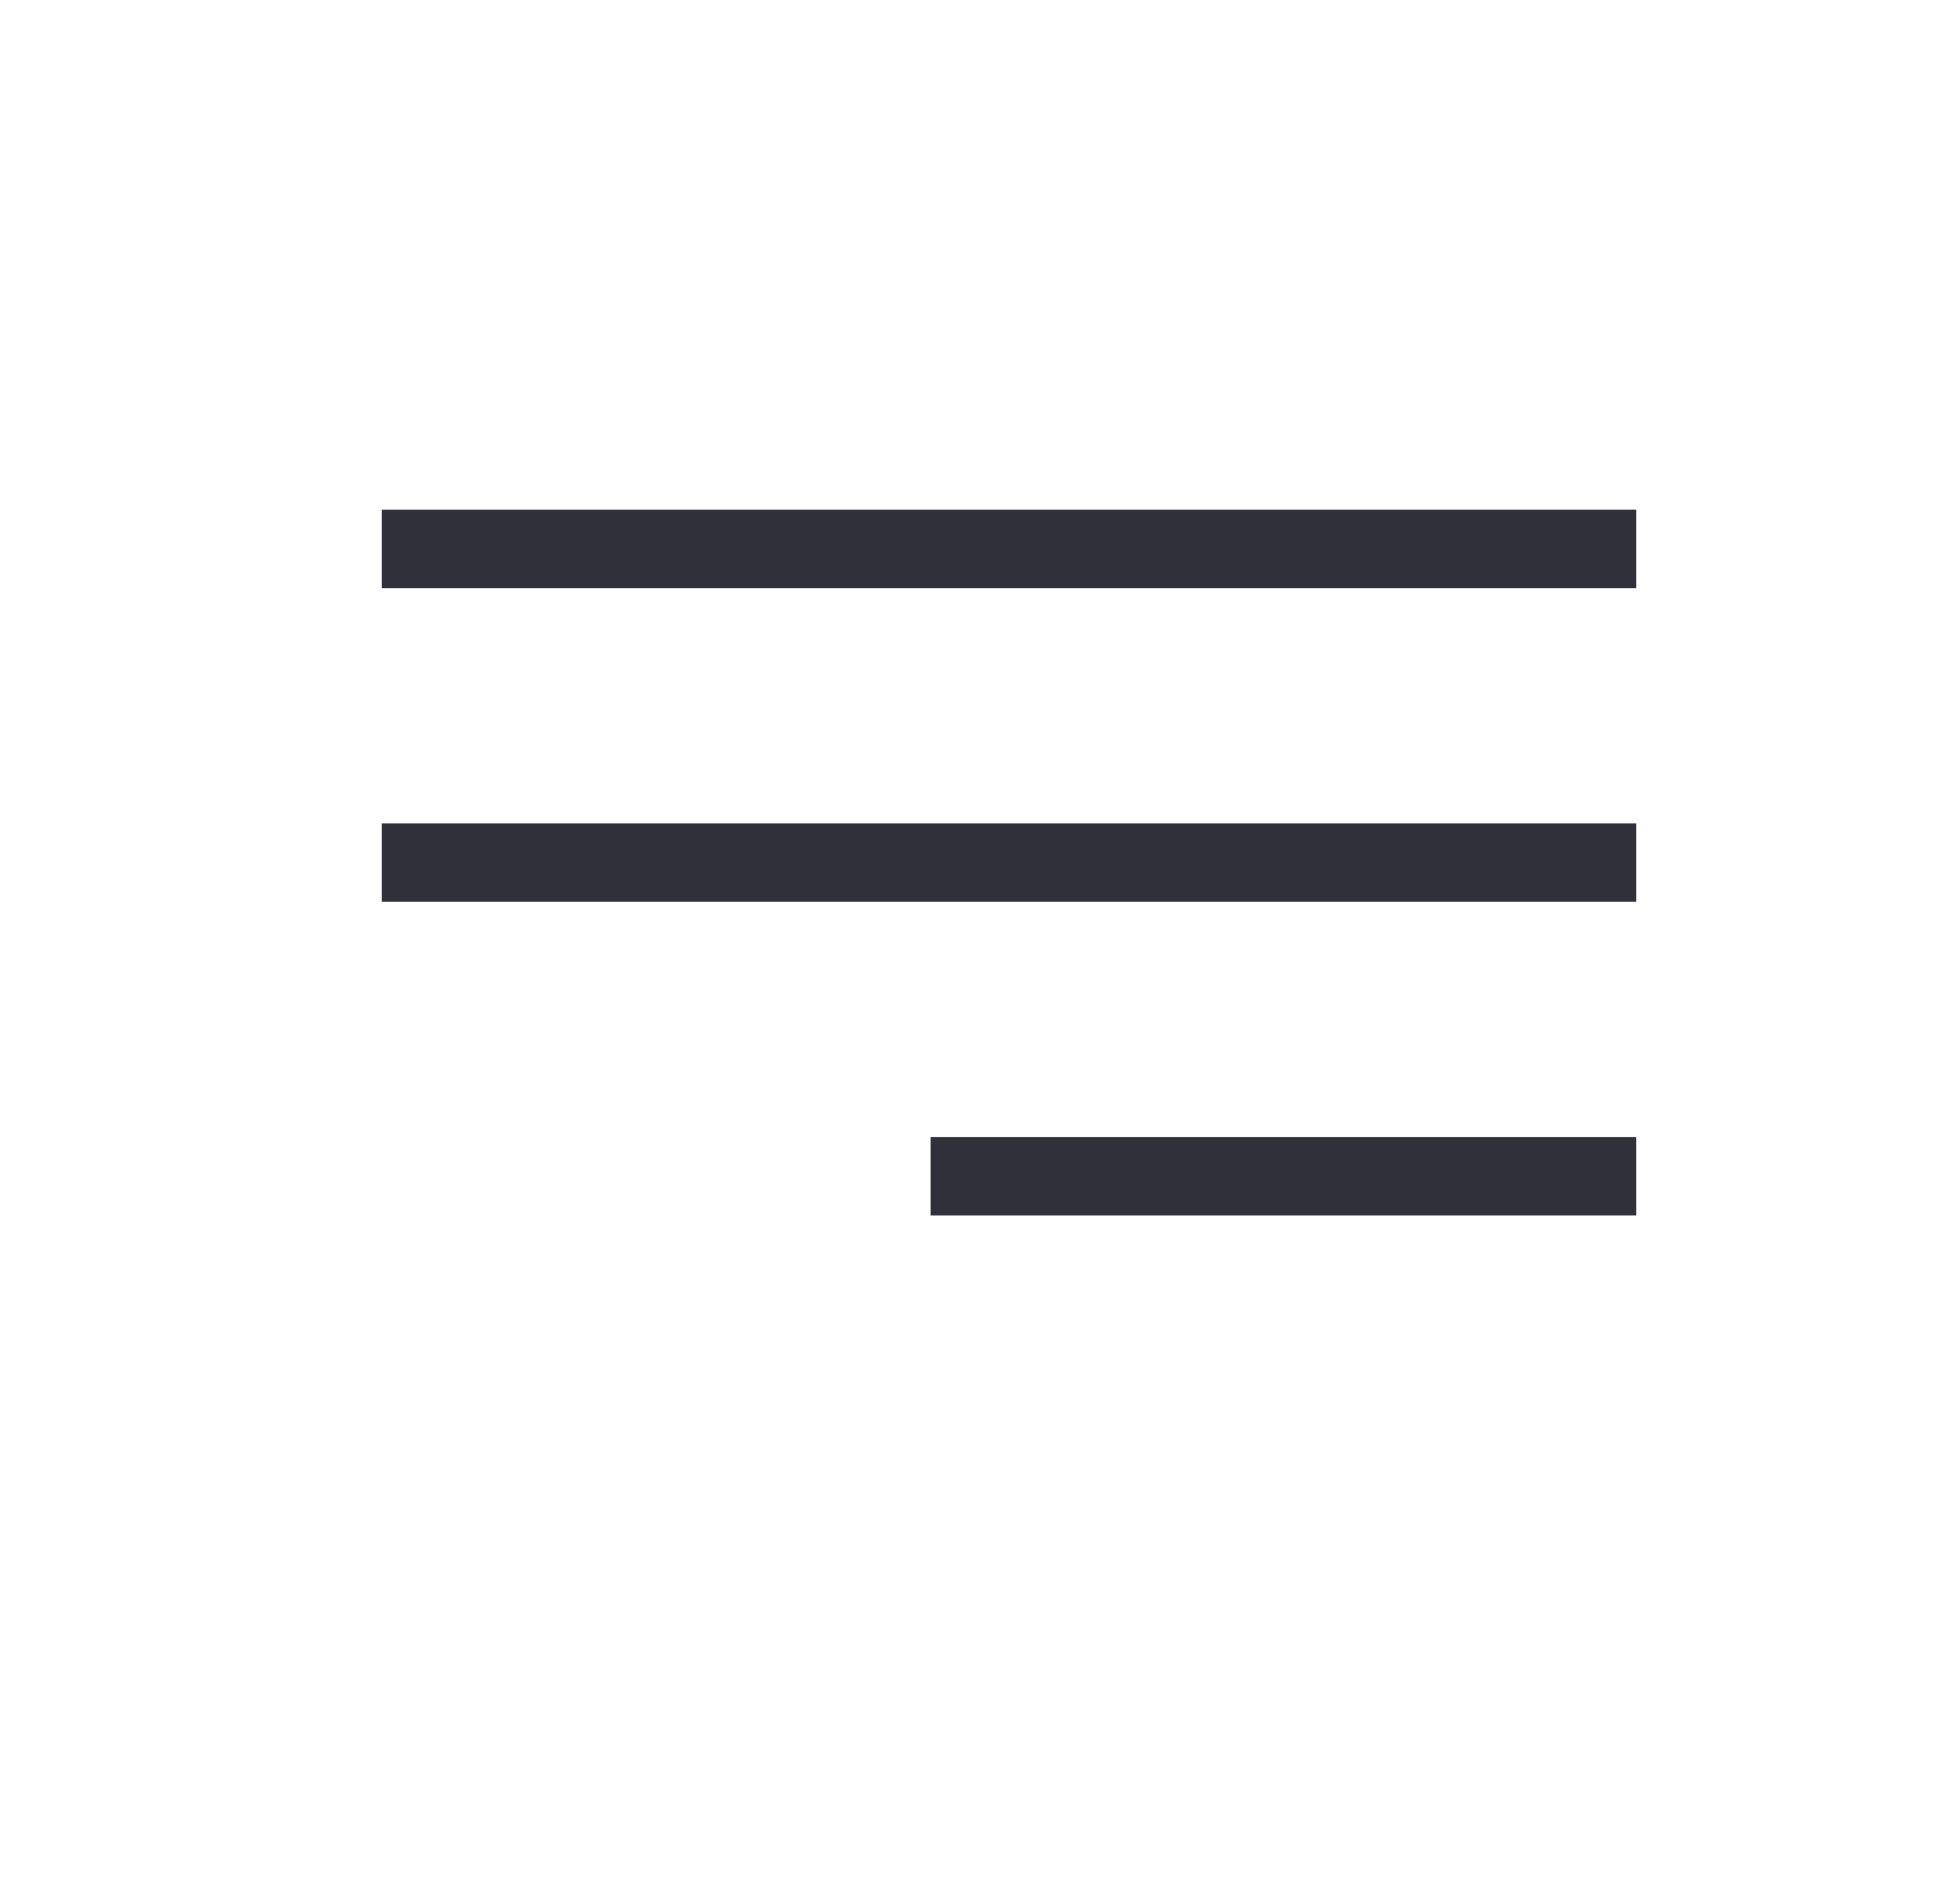 <svg width="25" height="24" viewBox="0 0 25 24" fill="none" xmlns="http://www.w3.org/2000/svg">
<g id="Frame 51">
<path id="Vector 1" d="M4.87 7H20.87" stroke="#30303A"/>
<path id="Vector 2" d="M4.87 11H20.87" stroke="#30303A"/>
<path id="Vector 3" d="M11.87 15L20.87 15" stroke="#30303A"/>
</g>
</svg>
